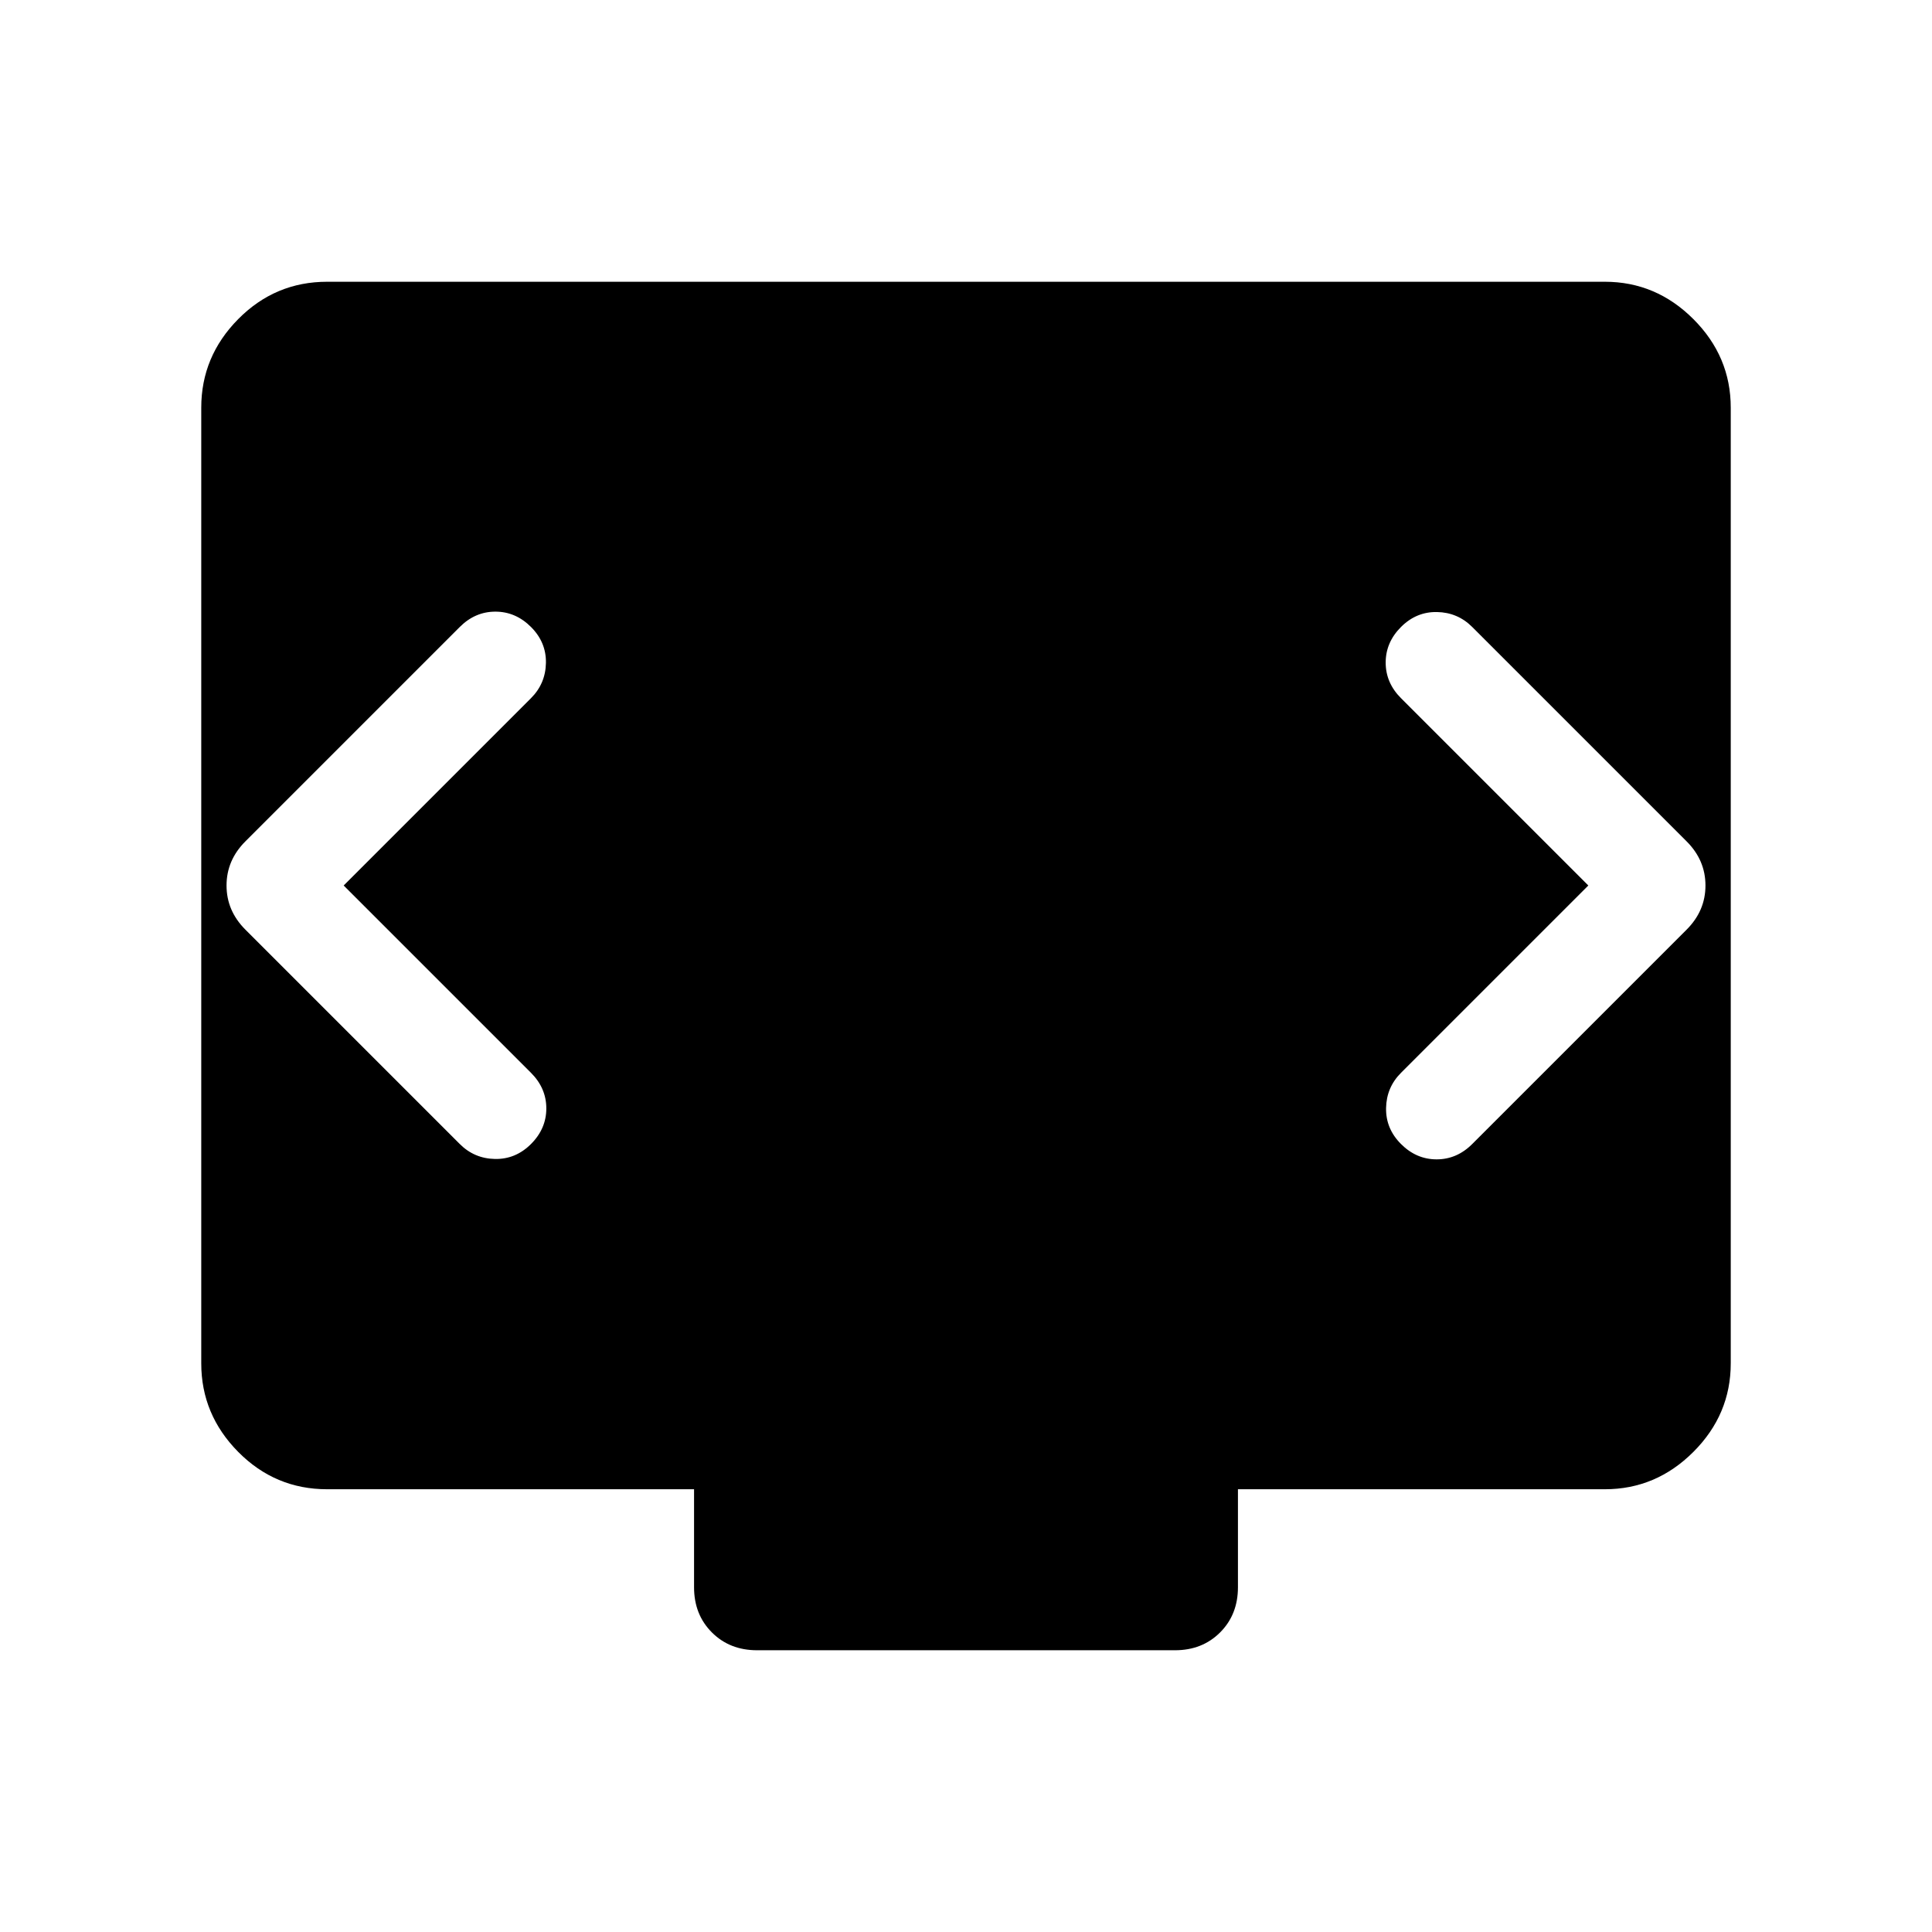 <svg xmlns="http://www.w3.org/2000/svg" height="40" viewBox="0 -960 960 960" width="40"><path d="m170.769-520 93.077-93.077q7.231-7.231 7.423-17.5.192-10.269-7.423-17.884t-17.692-7.615q-10.076 0-17.691 7.615L121.924-541.923q-9.359 9.359-9.359 21.923 0 12.564 9.359 21.923l106.539 106.538q7.23 7.231 17.499 7.423 10.269.192 17.884-7.423t7.615-17.692q0-10.076-7.615-17.692L170.769-520Zm618.462 0-93.077 93.077q-7.231 7.231-7.423 17.5-.192 10.269 7.423 17.884t17.692 7.615q10.076 0 17.691-7.615l106.539-106.538q9.359-9.359 9.359-21.923 0-12.564-9.359-21.923L731.537-648.461q-7.23-7.231-17.499-7.423-10.269-.192-17.884 7.423t-7.615 17.692q0 10.076 7.615 17.692L789.231-520ZM376.155-140.001q-13.564 0-22.423-8.859-8.859-8.859-8.859-22.423v-48.718H162.565q-25.846 0-44.205-18.564-18.359-18.564-18.359-44v-474.87q0-25.436 18.359-44t44.205-18.564h634.87q25.436 0 44 18.564t18.564 44v474.87q0 25.436-18.564 44t-44 18.564H615.127v48.718q0 13.564-8.859 22.423-8.859 8.859-22.423 8.859h-207.69Z"/></svg>